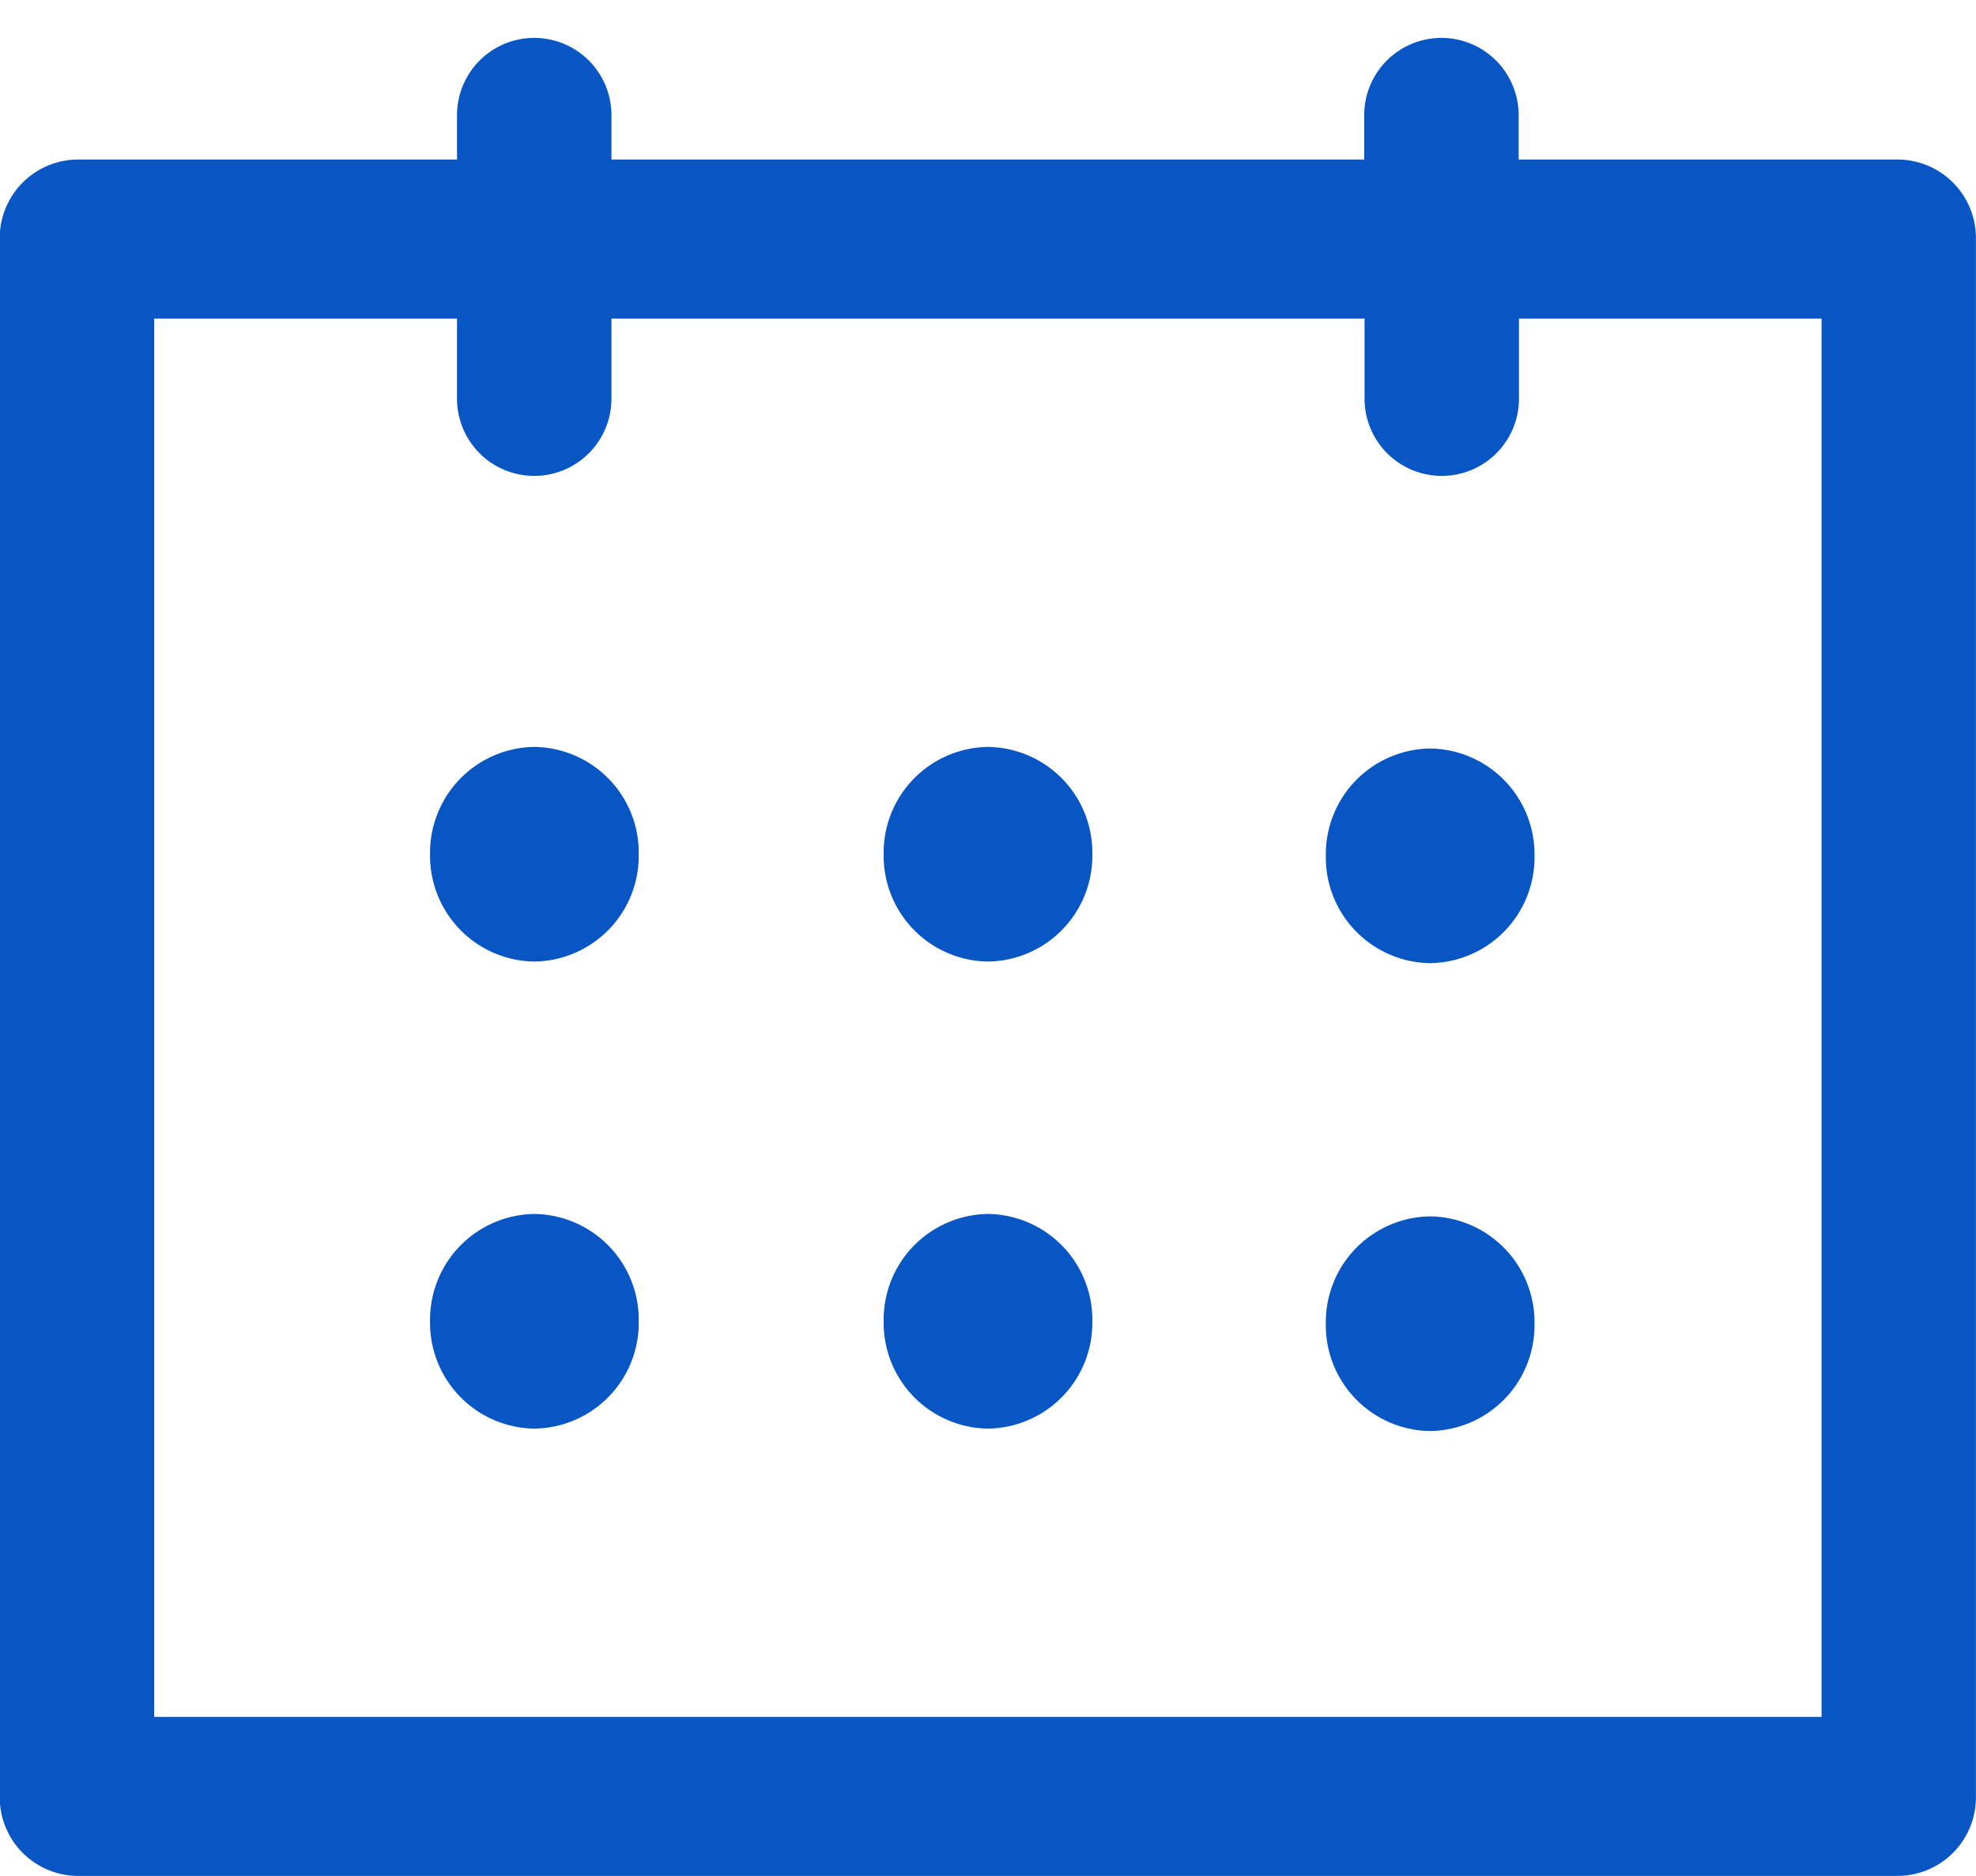 <svg xmlns="http://www.w3.org/2000/svg" xmlns:xlink="http://www.w3.org/1999/xlink" width="23.672" height="22.468" viewBox="0 0 23.672 22.468"><defs><style>.a{fill:none;}.b{clip-path:url(#a);}.c{fill:#0855c4;}</style><clipPath id="a"><path class="a" d="M0,0H23.672V22.468H0Z"/></clipPath></defs><path class="a" d="M0,0H23.672V22.468H0Z"/><g class="b"><path class="c" d="M22.75,22.041H.924A.94.94,0,0,1,0,21.089V2.436a.94.94,0,0,1,.924-.952H5.478V.952a.925.925,0,1,1,1.85,0v.532h9.018V.952a.925.925,0,1,1,1.85,0v.532H22.75a.94.94,0,0,1,.924.952V21.089A.94.94,0,0,1,22.75,22.041ZM1.85,3.388V20.137H21.825V3.388H18.2v.96a.925.925,0,1,1-1.85,0v-.96H7.328v.96a.925.925,0,1,1-1.85,0v-.96Z" transform="translate(-0.003 0.427)"/></g><path class="c" d="M2.5,1.285A1.267,1.267,0,0,1,1.248,2.571,1.267,1.267,0,0,1,0,1.285,1.267,1.267,0,0,1,1.248,0,1.267,1.267,0,0,1,2.5,1.285Z" transform="translate(10.586 8.946)"/><path class="c" d="M1.248,0A1.267,1.267,0,0,1,2.5,1.285,1.267,1.267,0,0,1,1.248,2.571,1.267,1.267,0,0,1,0,1.285,1.267,1.267,0,0,1,1.248,0" transform="translate(10.586 14.54)"/><path class="c" d="M1.248,0A1.267,1.267,0,0,1,2.5,1.285,1.267,1.267,0,0,1,1.248,2.571,1.267,1.267,0,0,1,0,1.285,1.267,1.267,0,0,1,1.248,0" transform="translate(5.152 8.946)"/><path class="c" d="M1.248,0A1.267,1.267,0,0,1,2.5,1.285,1.267,1.267,0,0,1,1.248,2.571,1.267,1.267,0,0,1,0,1.285,1.267,1.267,0,0,1,1.248,0" transform="translate(15.883 14.569)"/><path class="c" d="M1.248,0A1.267,1.267,0,0,1,2.5,1.285,1.267,1.267,0,0,1,1.248,2.571,1.267,1.267,0,0,1,0,1.285,1.267,1.267,0,0,1,1.248,0" transform="translate(5.152 14.54)"/><path class="c" d="M1.248,0A1.267,1.267,0,0,1,2.5,1.285,1.267,1.267,0,0,1,1.248,2.571,1.267,1.267,0,0,1,0,1.285,1.267,1.267,0,0,1,1.248,0" transform="translate(15.883 8.965)"/></svg>
